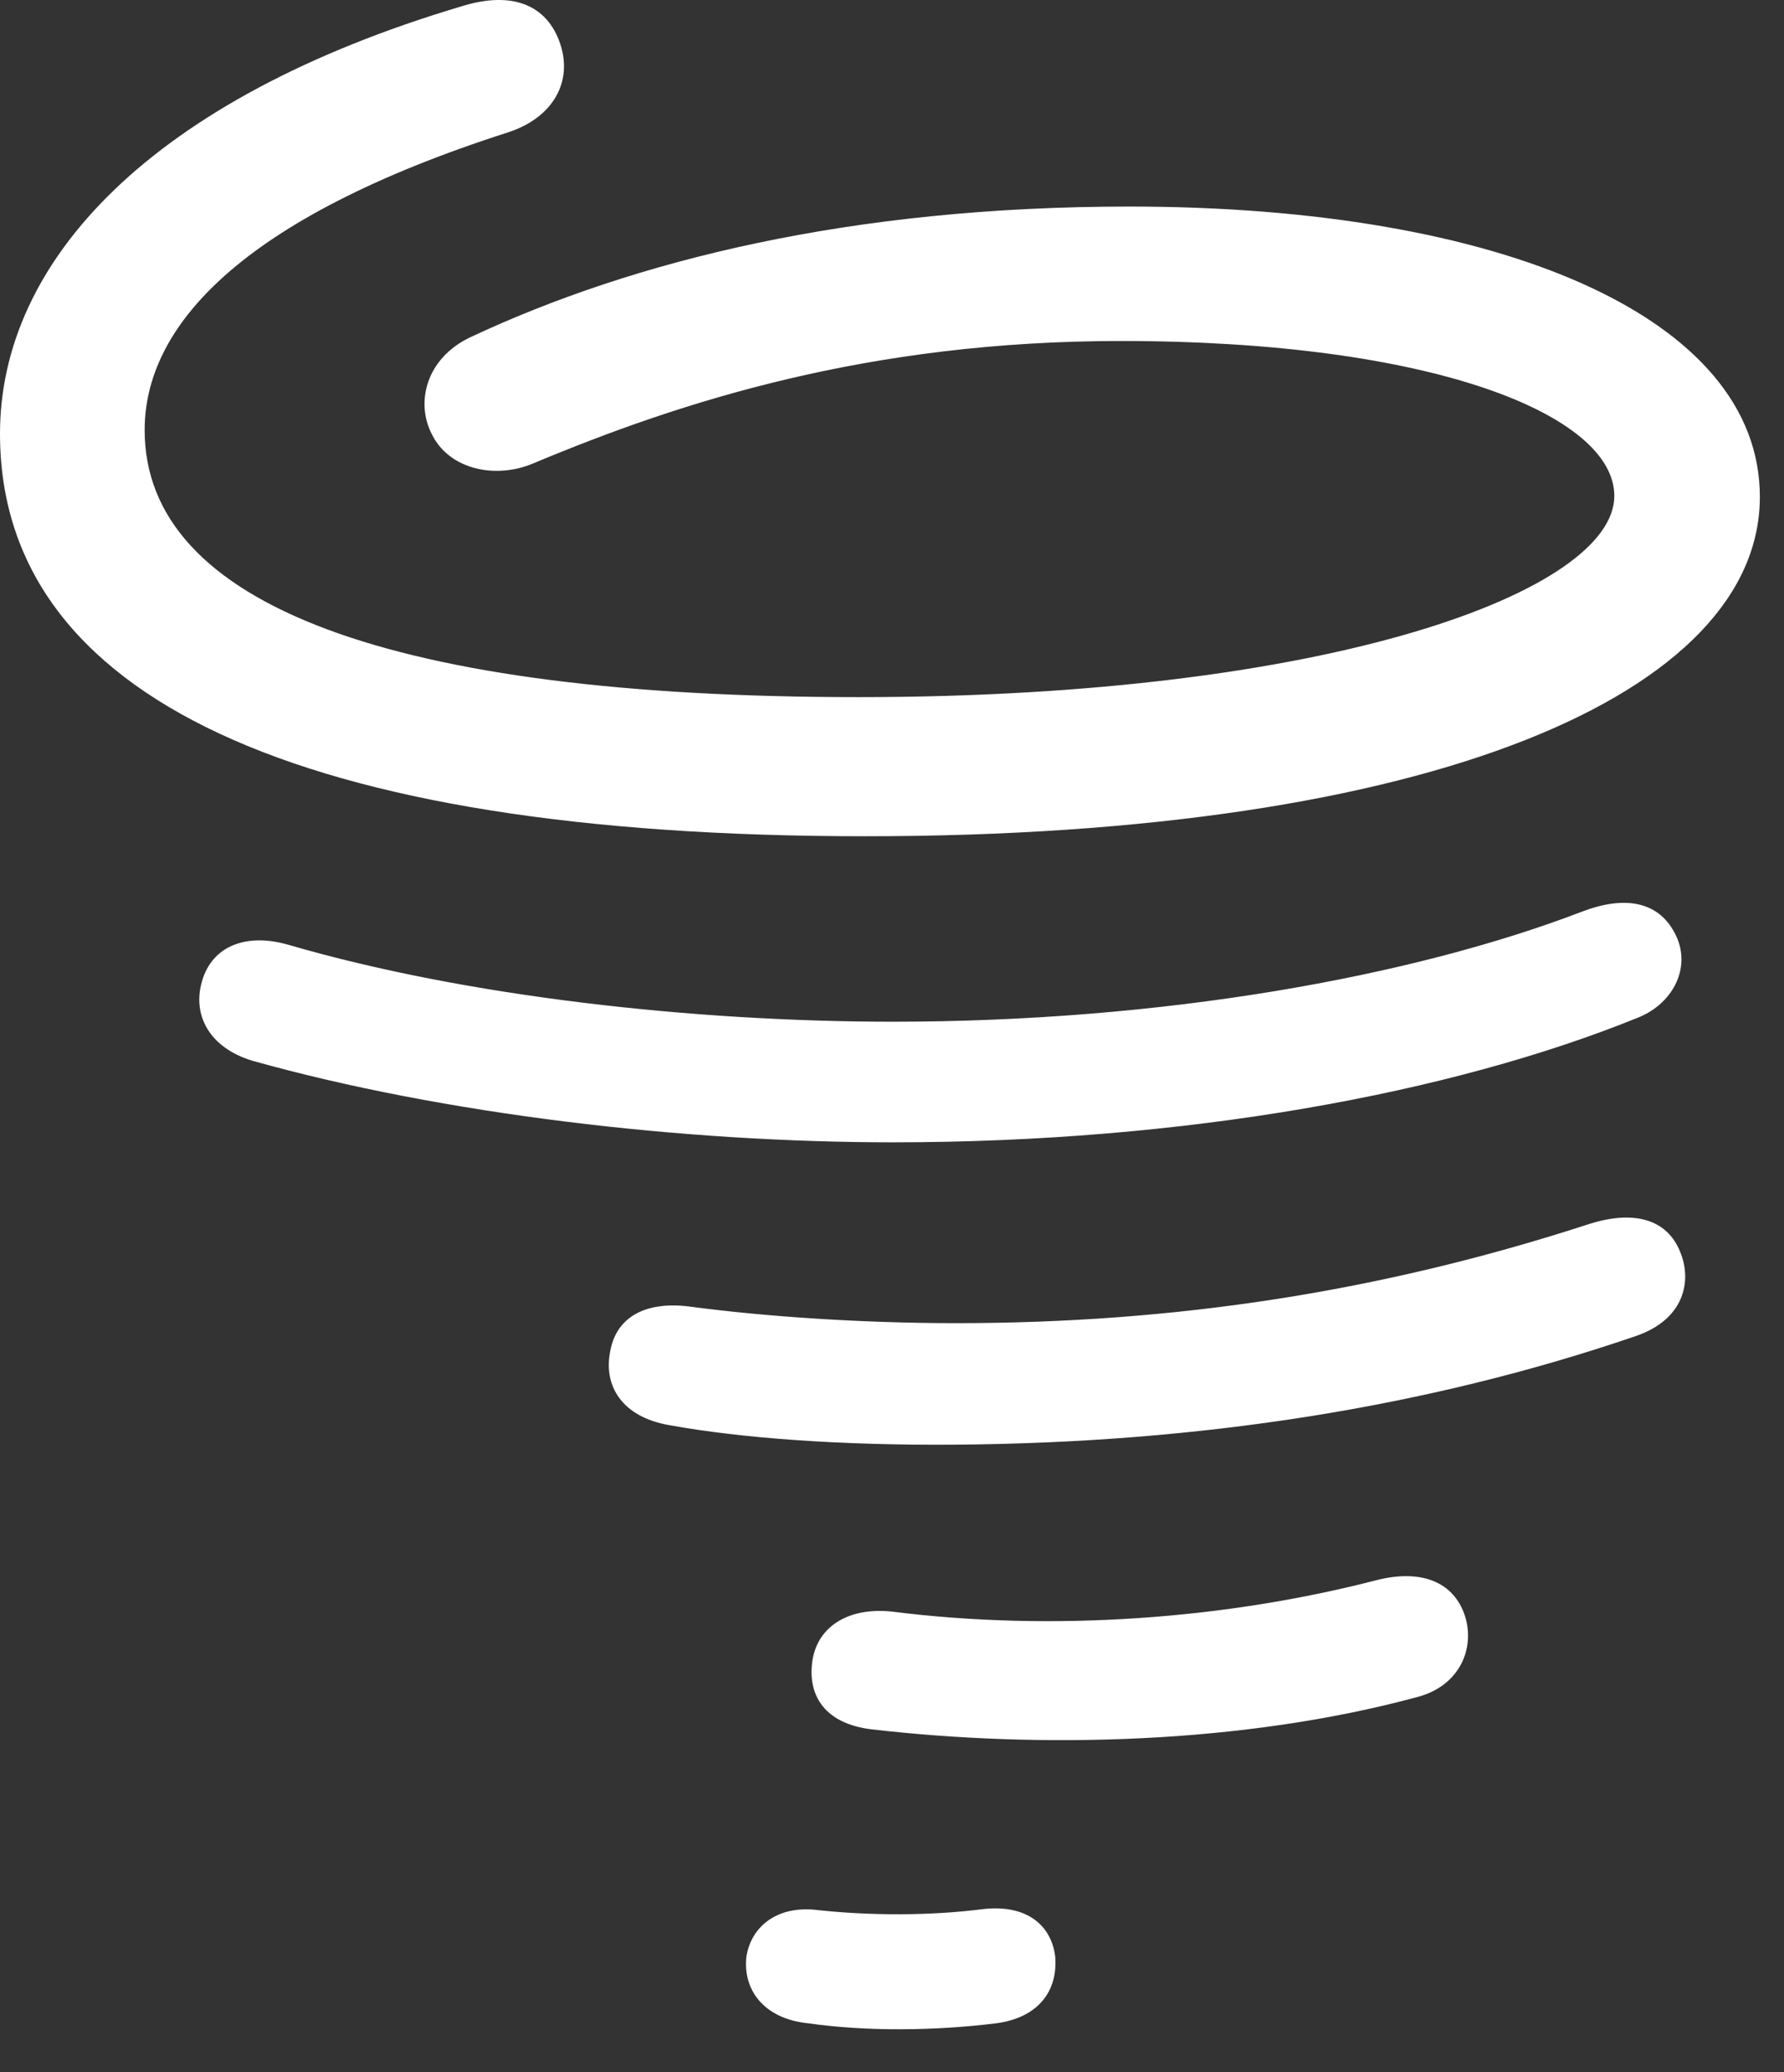 <?xml version="1.0" encoding="UTF-8"?>
<!--Generator: Apple Native CoreSVG 326-->
<!DOCTYPE svg
PUBLIC "-//W3C//DTD SVG 1.1//EN"
       "http://www.w3.org/Graphics/SVG/1.1/DTD/svg11.dtd">
<svg version="1.1" xmlns="http://www.w3.org/2000/svg" xmlns:xlink="http://www.w3.org/1999/xlink" viewBox="0 0 26.305 30.549">
 <rect x="0" y="0" width="26.305" height="30.549" fill="#333333" stroke="none"/>
 <g>
  <rect height="30.549" opacity="0" width="26.305" x="0" y="0"/>
  <path d="M12.756 12.328C21.137 12.328 25.949 10.209 25.949 7.324C25.949 4.672 22.121 3.045 16.652 3.045C12.551 3.045 9.352 3.838 6.932 4.973C6.275 5.287 6.125 5.943 6.371 6.408C6.631 6.928 7.314 7.064 7.861 6.832C10.049 5.916 12.81 5.027 16.529 5.027C21.137 5.027 23.803 6.121 23.803 7.311C23.803 8.705 19.646 10.277 12.66 10.277C5.797 10.277 2.133 8.924 2.133 6.34C2.133 4.822 3.527 3.223 7.492 1.951C8.162 1.732 8.449 1.199 8.258 0.639C8.066 0.078 7.561-0.141 6.809 0.092C2.215 1.459 0 3.852 0 6.394C0 10.277 4.389 12.328 12.756 12.328ZM13.166 16.84C17.445 16.84 21.383 16.129 24.172 14.994C24.691 14.775 24.951 14.229 24.691 13.75C24.445 13.285 23.953 13.203 23.338 13.435C20.809 14.406 17.131 15.062 13.166 15.062C10.24 15.062 6.877 14.693 4.252 13.928C3.637 13.75 3.131 13.941 2.98 14.461C2.83 14.967 3.09 15.445 3.719 15.637C6.549 16.43 10.09 16.84 13.166 16.84ZM14.096 21.297C17.678 21.27 21.041 20.75 24.117 19.697C24.842 19.451 24.951 18.877 24.773 18.453C24.582 17.975 24.09 17.824 23.393 18.057C20.357 19.041 17.336 19.506 14.096 19.506C12.715 19.506 11.279 19.41 10.158 19.26C9.488 19.178 9.078 19.438 8.996 19.93C8.9 20.422 9.16 20.887 9.871 21.01C10.924 21.201 12.4 21.311 14.096 21.297ZM12.852 25.494C15.34 25.781 18.334 25.713 20.904 25.016C21.52 24.852 21.752 24.305 21.602 23.826C21.438 23.32 20.959 23.129 20.303 23.293C18.088 23.867 15.531 24.059 13.152 23.758C12.496 23.689 12.045 23.99 11.977 24.496C11.908 25.002 12.168 25.412 12.852 25.494ZM11.922 29.828C12.783 29.951 13.795 29.938 14.684 29.828C15.312 29.746 15.6 29.35 15.559 28.844C15.504 28.392 15.148 28.064 14.479 28.146C13.727 28.242 12.838 28.242 12.072 28.16C11.457 28.078 11.074 28.406 11.006 28.844C10.951 29.309 11.238 29.76 11.922 29.828Z" fill="white"/>
 </g>
</svg>
